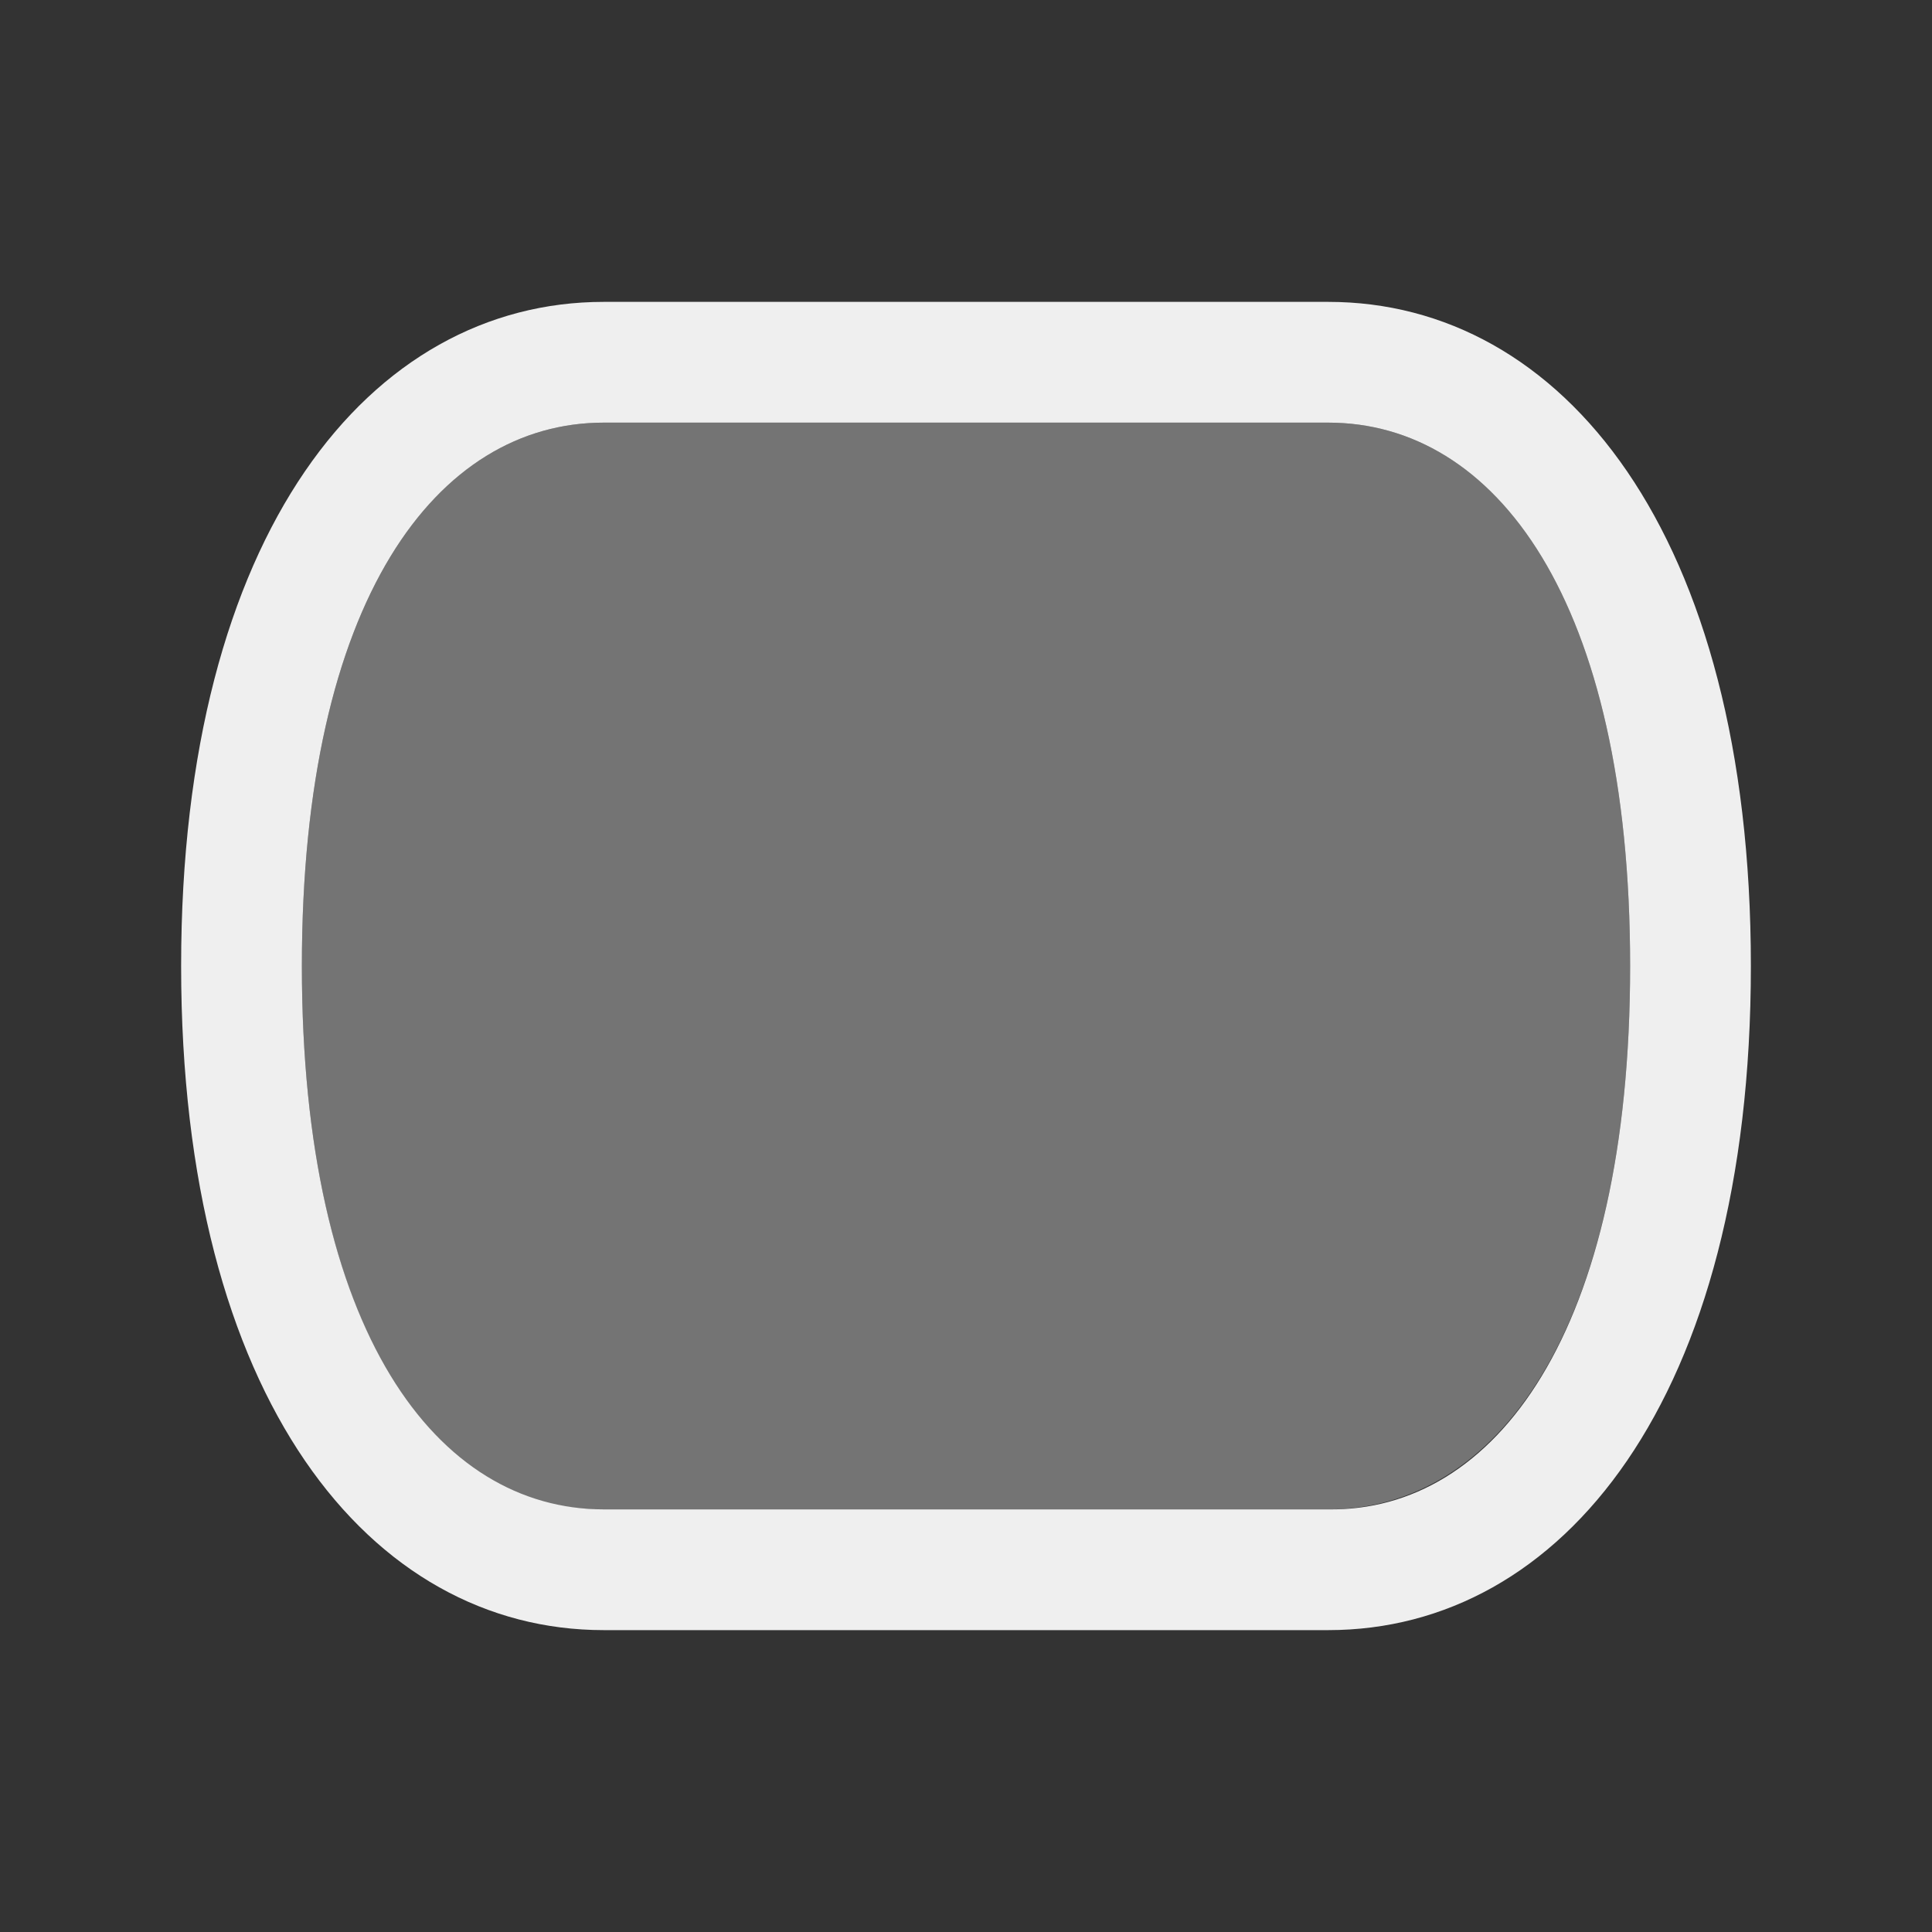 <svg height="32" viewBox="0 0 32 32" width="32" xmlns="http://www.w3.org/2000/svg"><rect x="0" y="0" width="32" height="32" fill="#333333" stroke="none"/><g fill="#efefef"><path d="m10 7c-2.761 0-5 2.925-5 9 0 6.075 2.239 9.04 5 9h6 6c2.761 0 5-2.925 5-9 0-6.075-2.239-9-5-9h-6z" opacity=".35"/><path d="m10 5c-3.866 0-7 3.82-7 11 0 7.18 3.134 11 7 11h6 6c3.866 0 7-3.82 7-11 0-7.18-3.134-11-7-11h-6zm0 2h6 6c2.761 0 5 2.925 5 9 0 6.075-2.239 9.038-5 9h-6-6c-2.761 0-5-2.925-5-9 0-6.075 2.239-9 5-9z"/></g></svg>